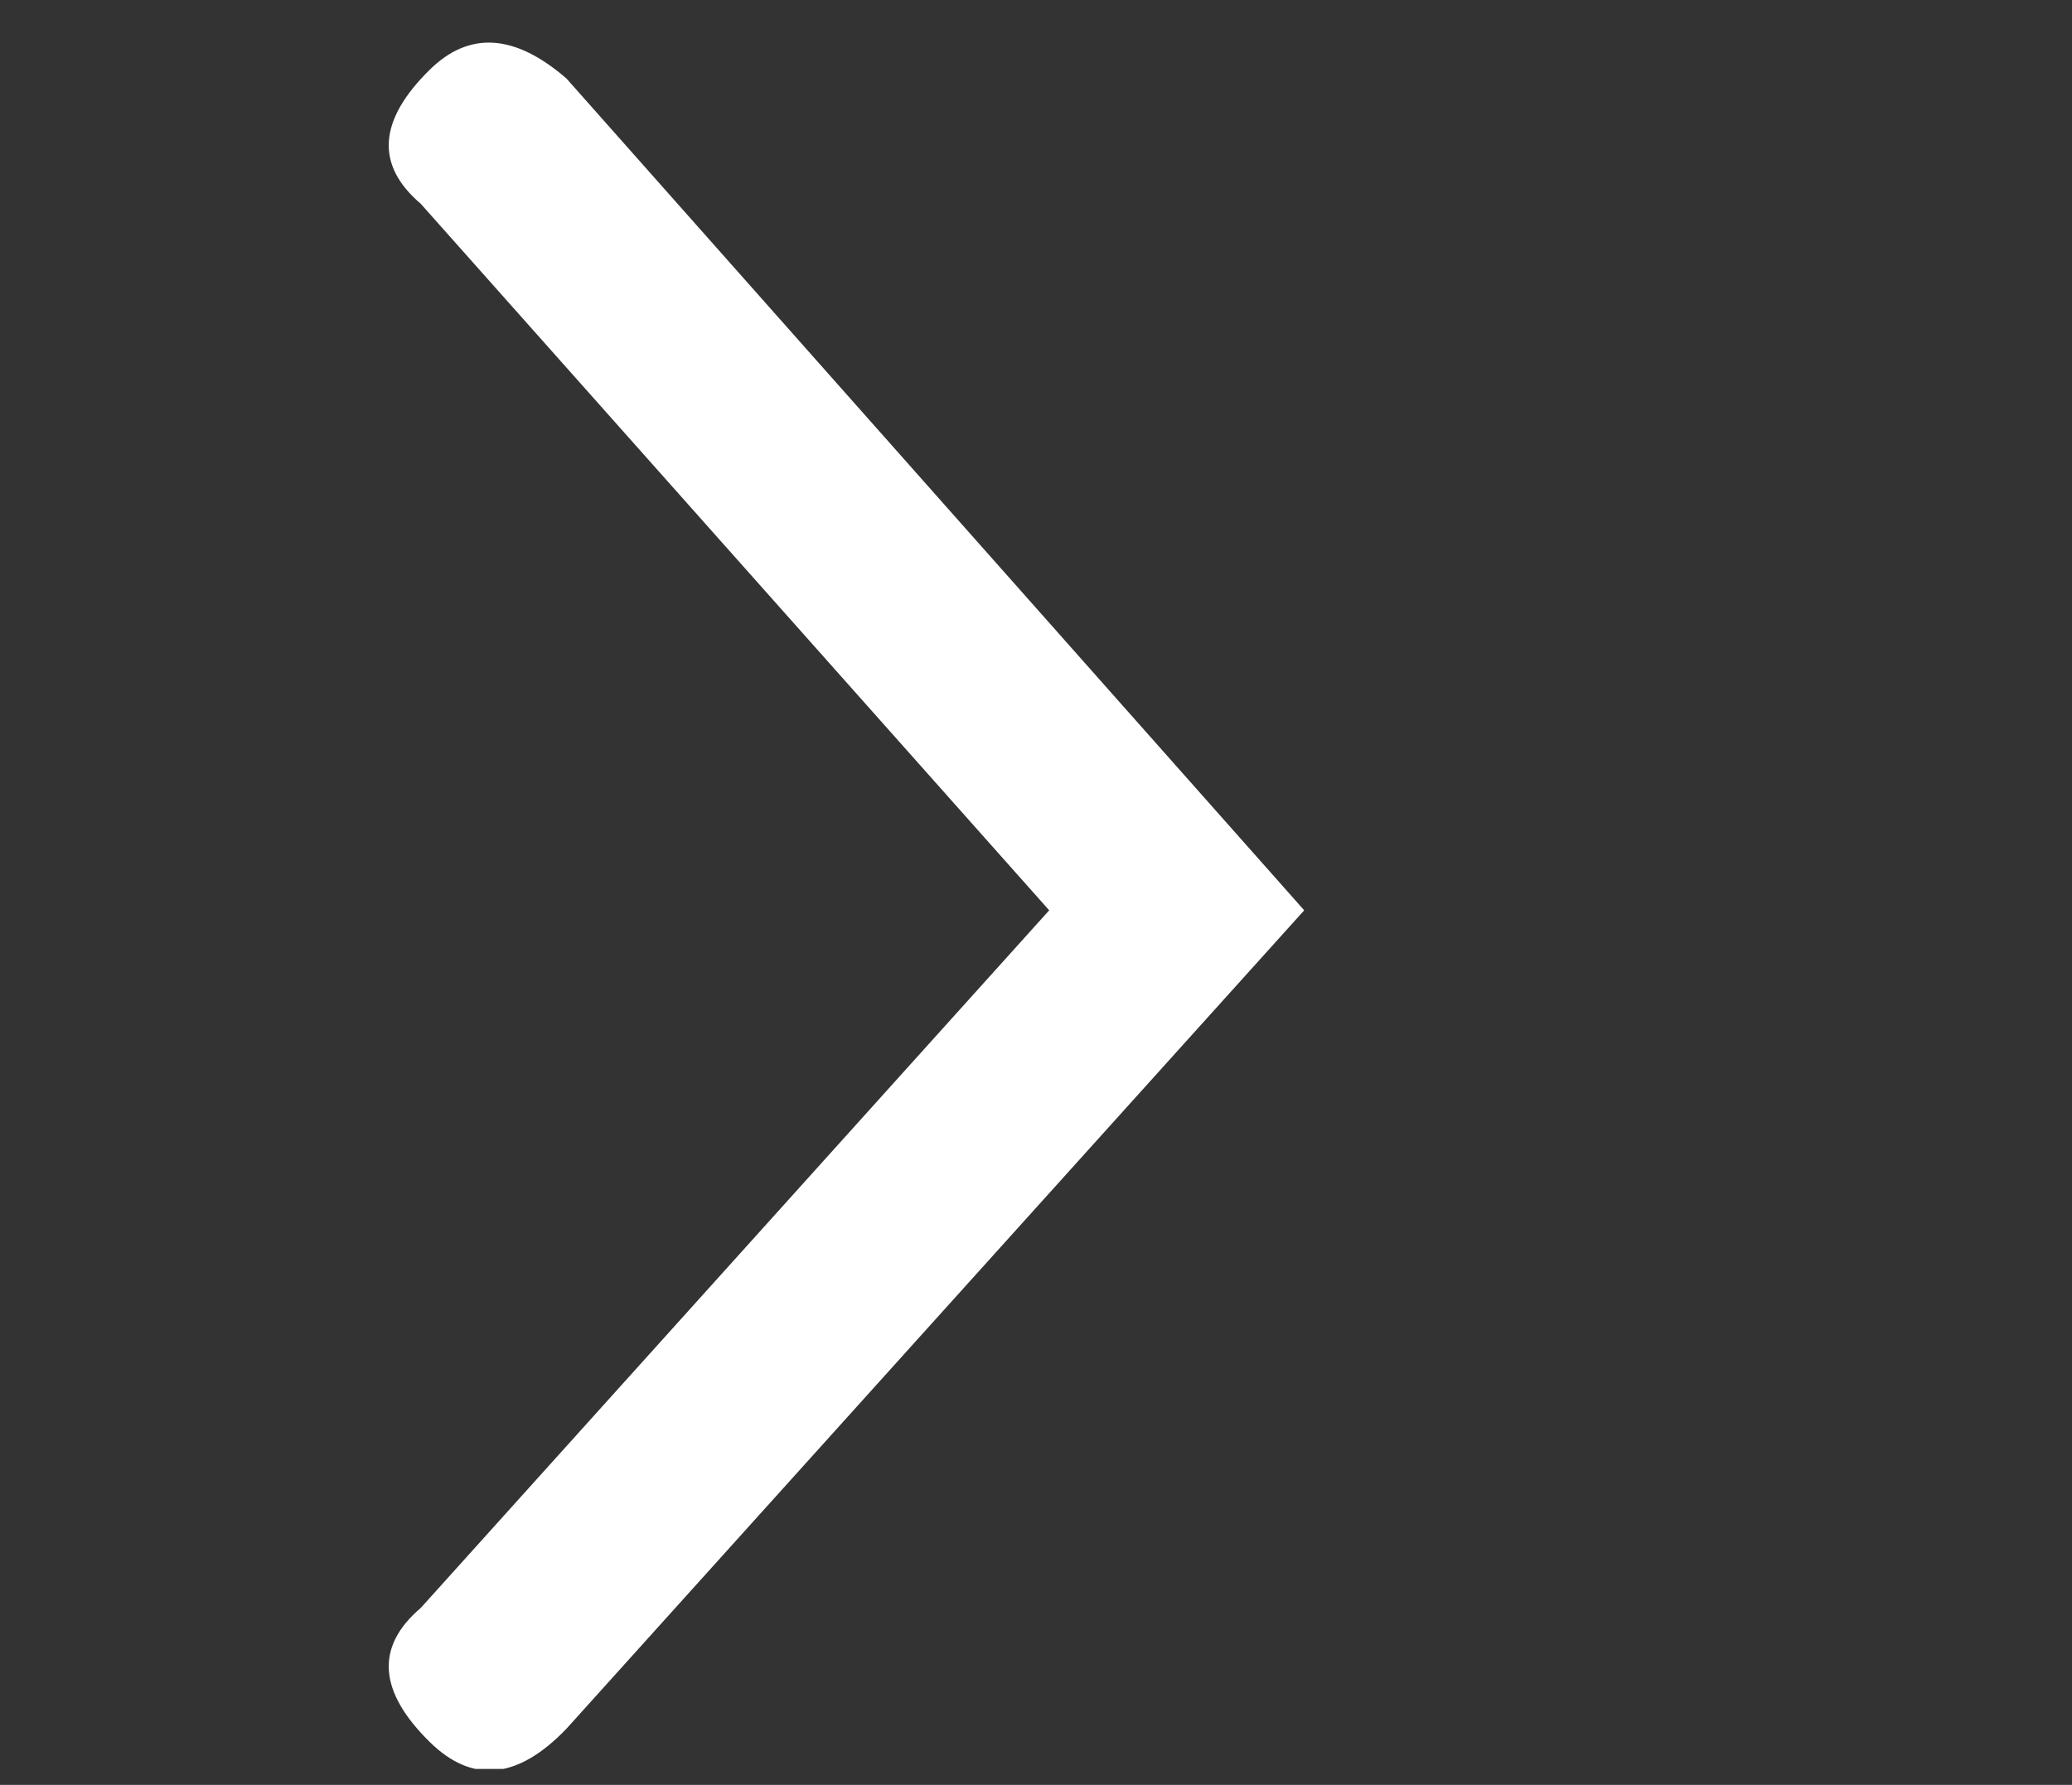 <svg width="65" height="56" viewBox="0 0 65 56" fill="none" xmlns="http://www.w3.org/2000/svg">
    <rect x="0" y="0" width="65" height="56" fill="#333333" stroke="none"/>
    <g clip-path="url(#clip0_336_870)">
        <path
            d="M40.914 28.561L17.771 2.464C16.152 1.061 14.723 0.968 13.485 2.184C11.866 3.774 11.771 5.177 13.199 6.393L32.914 28.561L13.199 50.449C11.771 51.665 11.866 53.068 13.485 54.658C14.818 55.968 16.247 55.827 17.771 54.237L40.914 28.561Z"
            fill="white" />
    </g>
    <defs>
        <clipPath id="clip0_336_870">
            <rect width="55" height="64" fill="white"
                transform="translate(0.342 55.5) rotate(-90)" />
        </clipPath>
    </defs>
</svg>